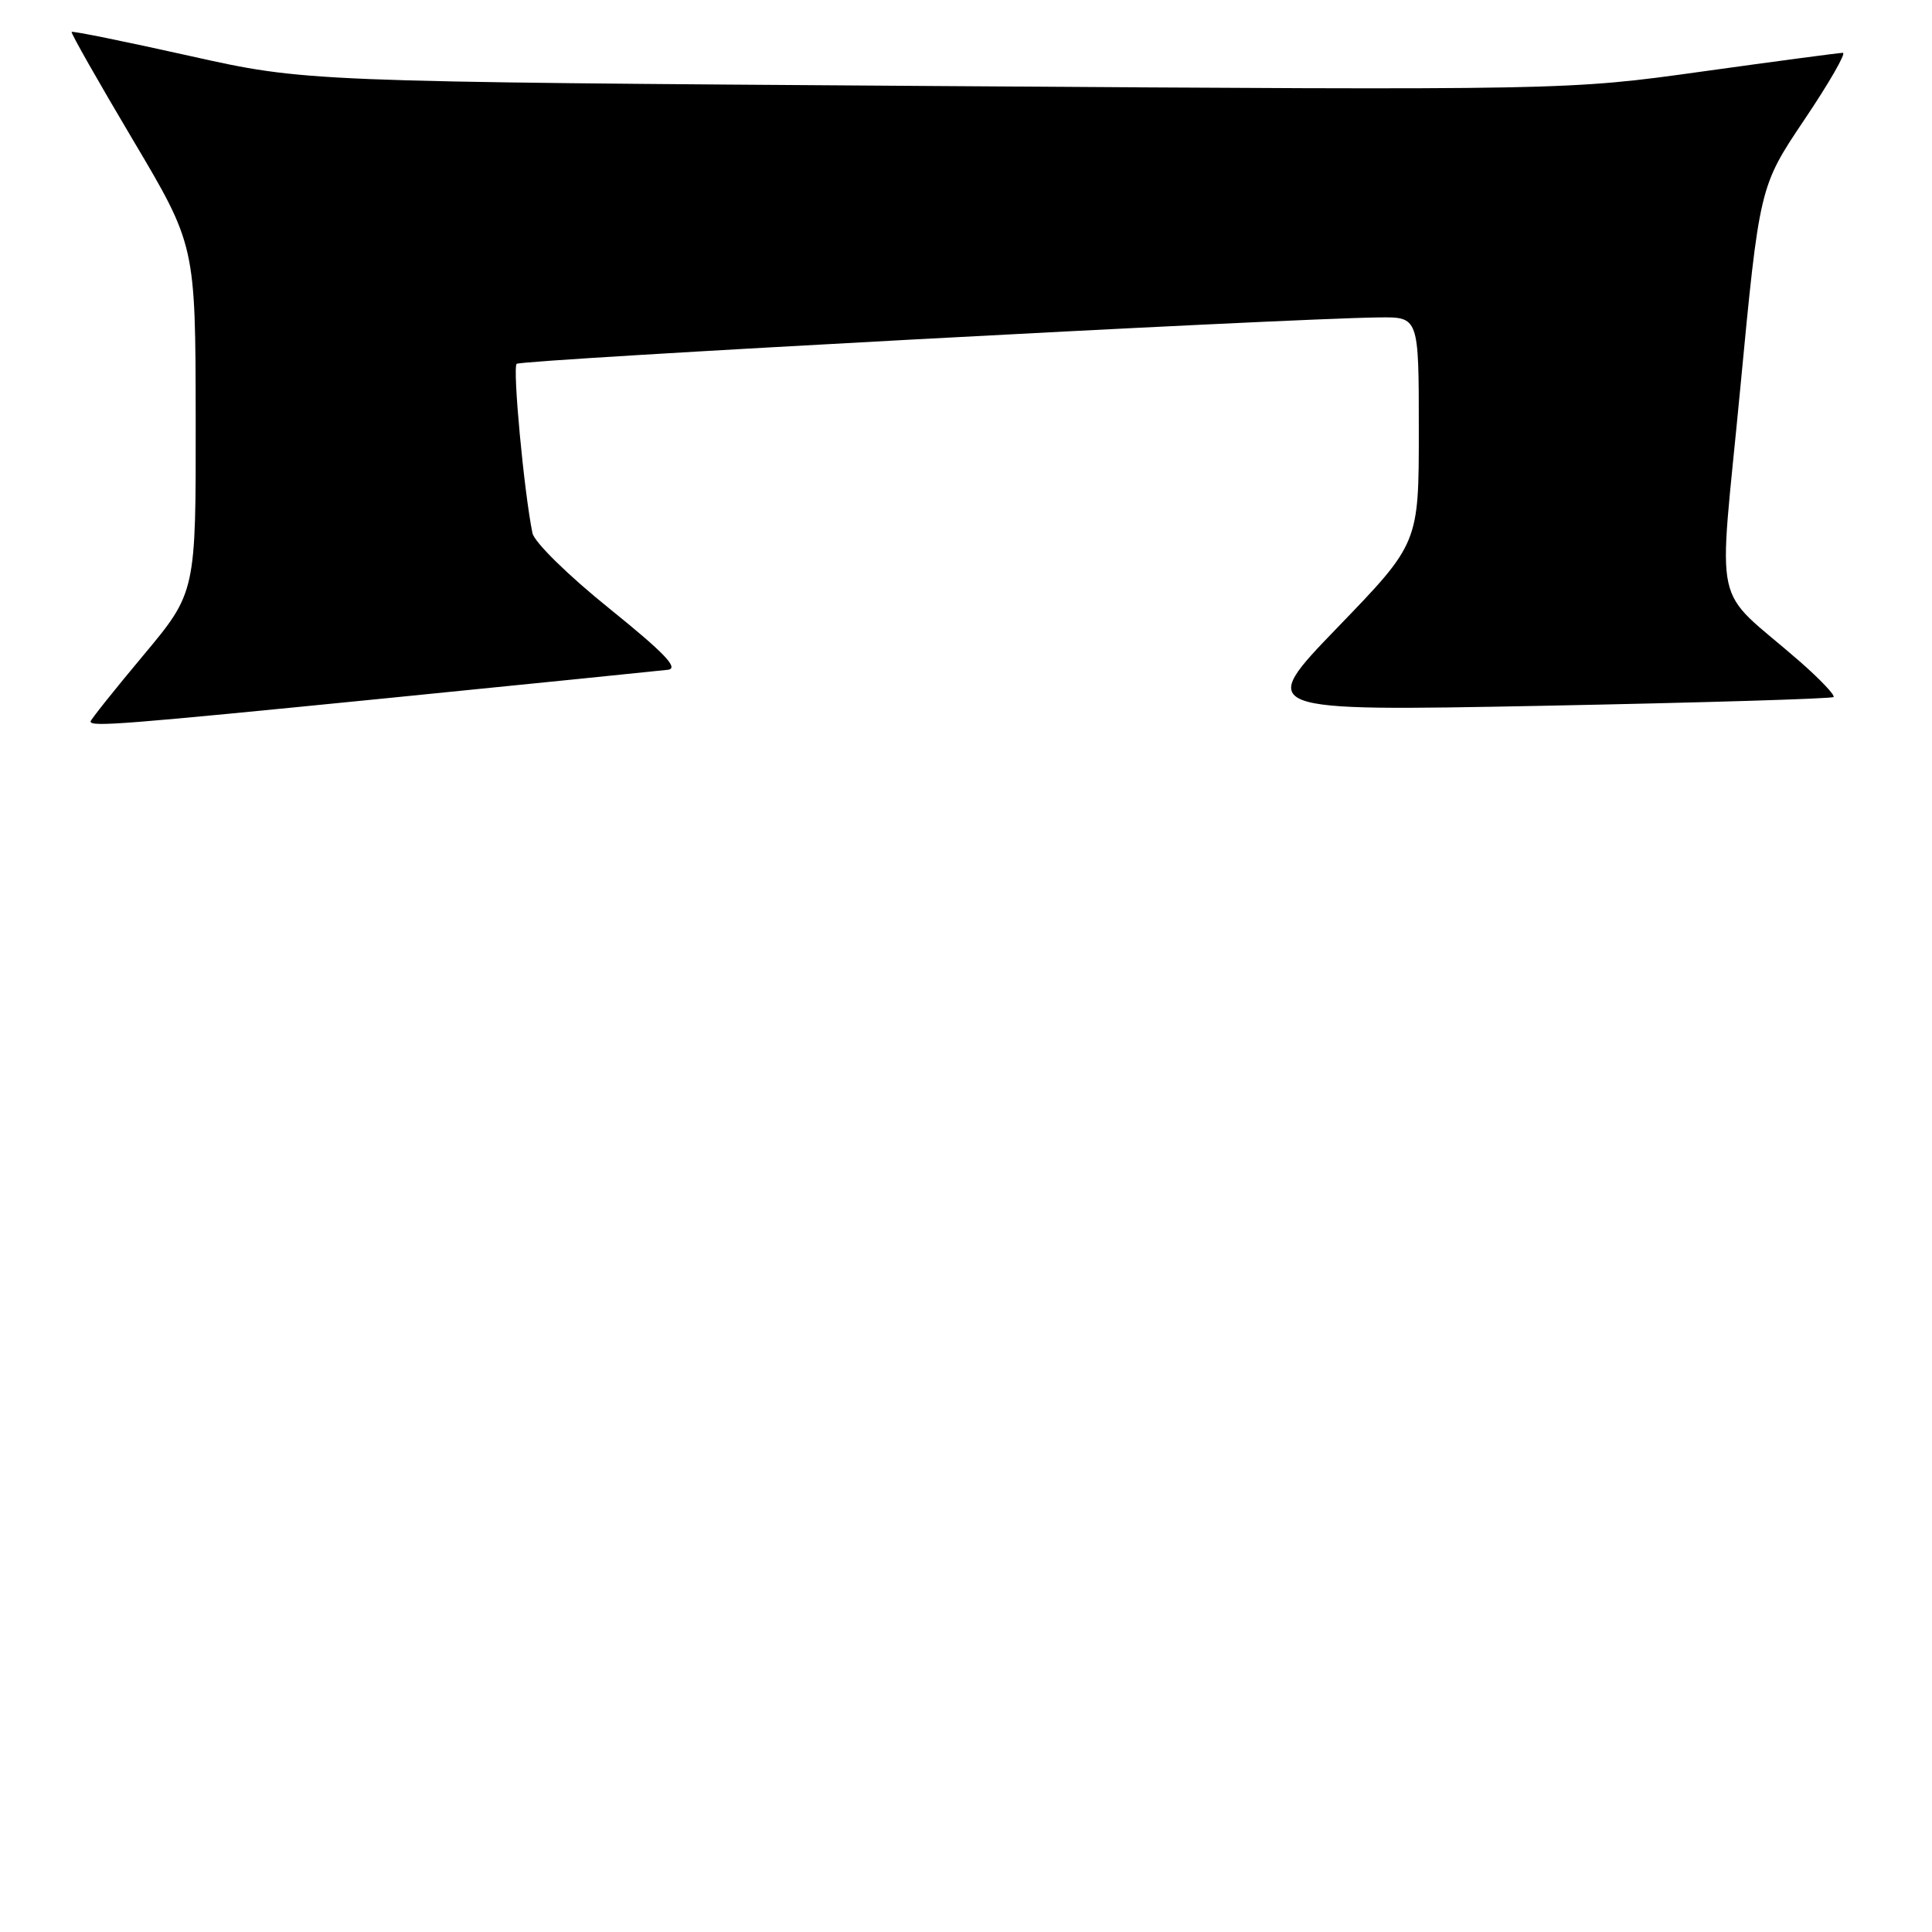 <?xml version="1.0" encoding="UTF-8" standalone="no"?>
<!DOCTYPE svg PUBLIC "-//W3C//DTD SVG 1.1//EN" "http://www.w3.org/Graphics/SVG/1.1/DTD/svg11.dtd" >
<svg xmlns="http://www.w3.org/2000/svg" xmlns:xlink="http://www.w3.org/1999/xlink" version="1.1" viewBox="0 0 256 256">
 <g >
 <path fill="currentColor"
d=" M 51.40 92.50 C 70.71 90.57 87.40 88.88 88.50 88.75 C 90.00 88.56 88.06 86.54 80.74 80.63 C 75.27 76.23 70.79 71.83 70.55 70.63 C 69.43 65.12 67.90 48.76 68.46 48.21 C 69.02 47.65 170.22 42.20 182.75 42.06 C 188.00 42.00 188.00 42.00 188.00 57.00 C 188.00 71.99 188.00 71.99 177.25 83.12 C 166.50 94.25 166.50 94.25 204.50 93.52 C 225.40 93.11 242.70 92.59 242.95 92.36 C 243.19 92.13 241.17 90.00 238.45 87.62 C 226.66 77.34 227.69 82.04 230.58 51.61 C 233.14 24.72 233.14 24.72 239.09 15.86 C 242.37 10.99 244.66 7.00 244.19 7.00 C 243.71 7.00 235.32 8.12 225.53 9.48 C 207.74 11.96 207.74 11.96 124.12 11.40 C 40.50 10.84 40.50 10.84 25.10 7.40 C 16.63 5.51 9.61 4.08 9.49 4.23 C 9.37 4.38 13.02 10.80 17.59 18.50 C 25.90 32.50 25.90 32.50 25.93 55.50 C 25.96 78.50 25.96 78.50 18.98 86.85 C 15.14 91.44 12.00 95.38 12.00 95.60 C 12.00 96.34 16.18 96.01 51.40 92.50 Z "/>
</g>
</svg>